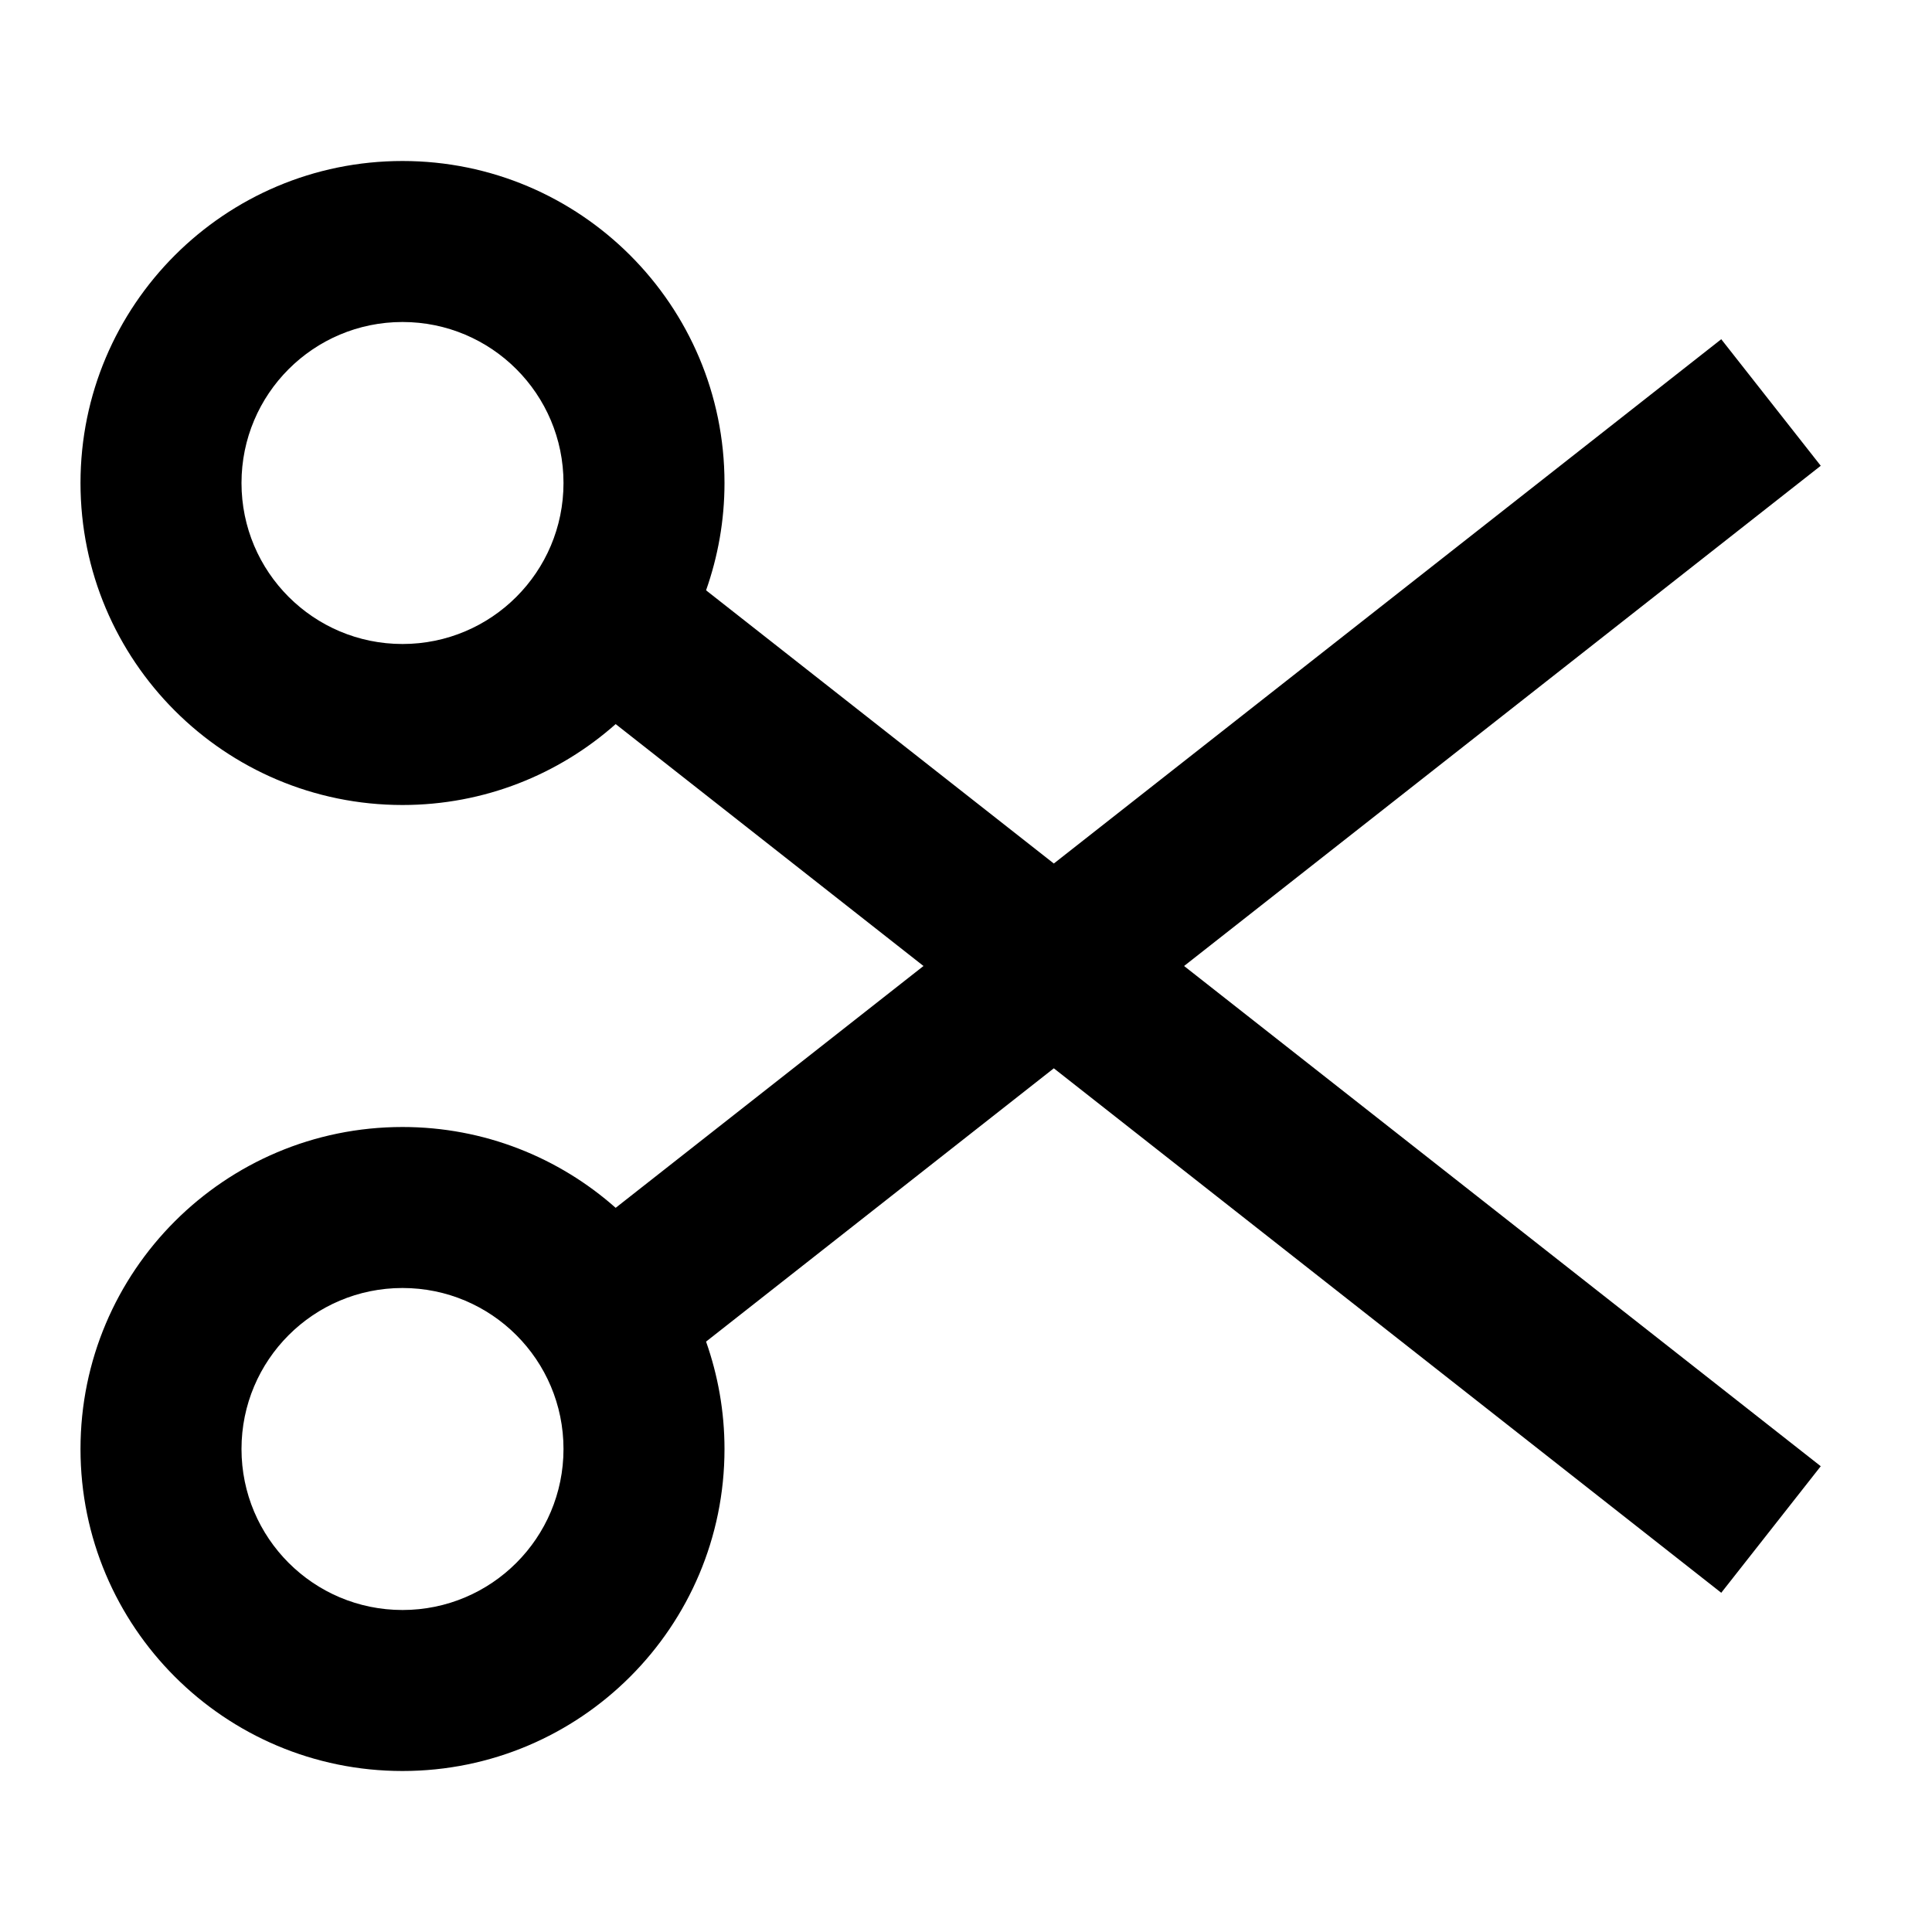 <svg width="24" height="24" viewBox="0 0 24 24" fill="none" xmlns="http://www.w3.org/2000/svg">
<path fill-rule="evenodd" clip-rule="evenodd" d="M5 2C7.209 2 9 3.791 9 6C9 6.468 8.918 6.916 8.771 7.333L13.091 10.727L21.382 4.214L22.618 5.786L14.709 12L22.618 18.214L21.382 19.786L13.091 13.271L8.771 16.666C8.918 17.083 9 17.532 9 18C9 20.209 7.209 22 5 22C2.791 22 1 20.209 1 18C1 15.791 2.791 14 5 14C6.016 14 6.943 14.38 7.648 15.004L11.472 12L7.648 8.995C6.943 9.62 6.016 10 5 10C2.791 10 1 8.209 1 6C1 3.791 2.791 2 5 2ZM5 16C3.895 16 3 16.895 3 18C3 19.105 3.895 20 5 20C6.105 20 7 19.105 7 18C7 16.895 6.105 16 5 16ZM5 4C3.895 4 3 4.895 3 6C3 7.105 3.895 8 5 8C6.105 8 7 7.105 7 6C7 4.895 6.105 4 5 4Z" fill="#000"/>
</svg>
